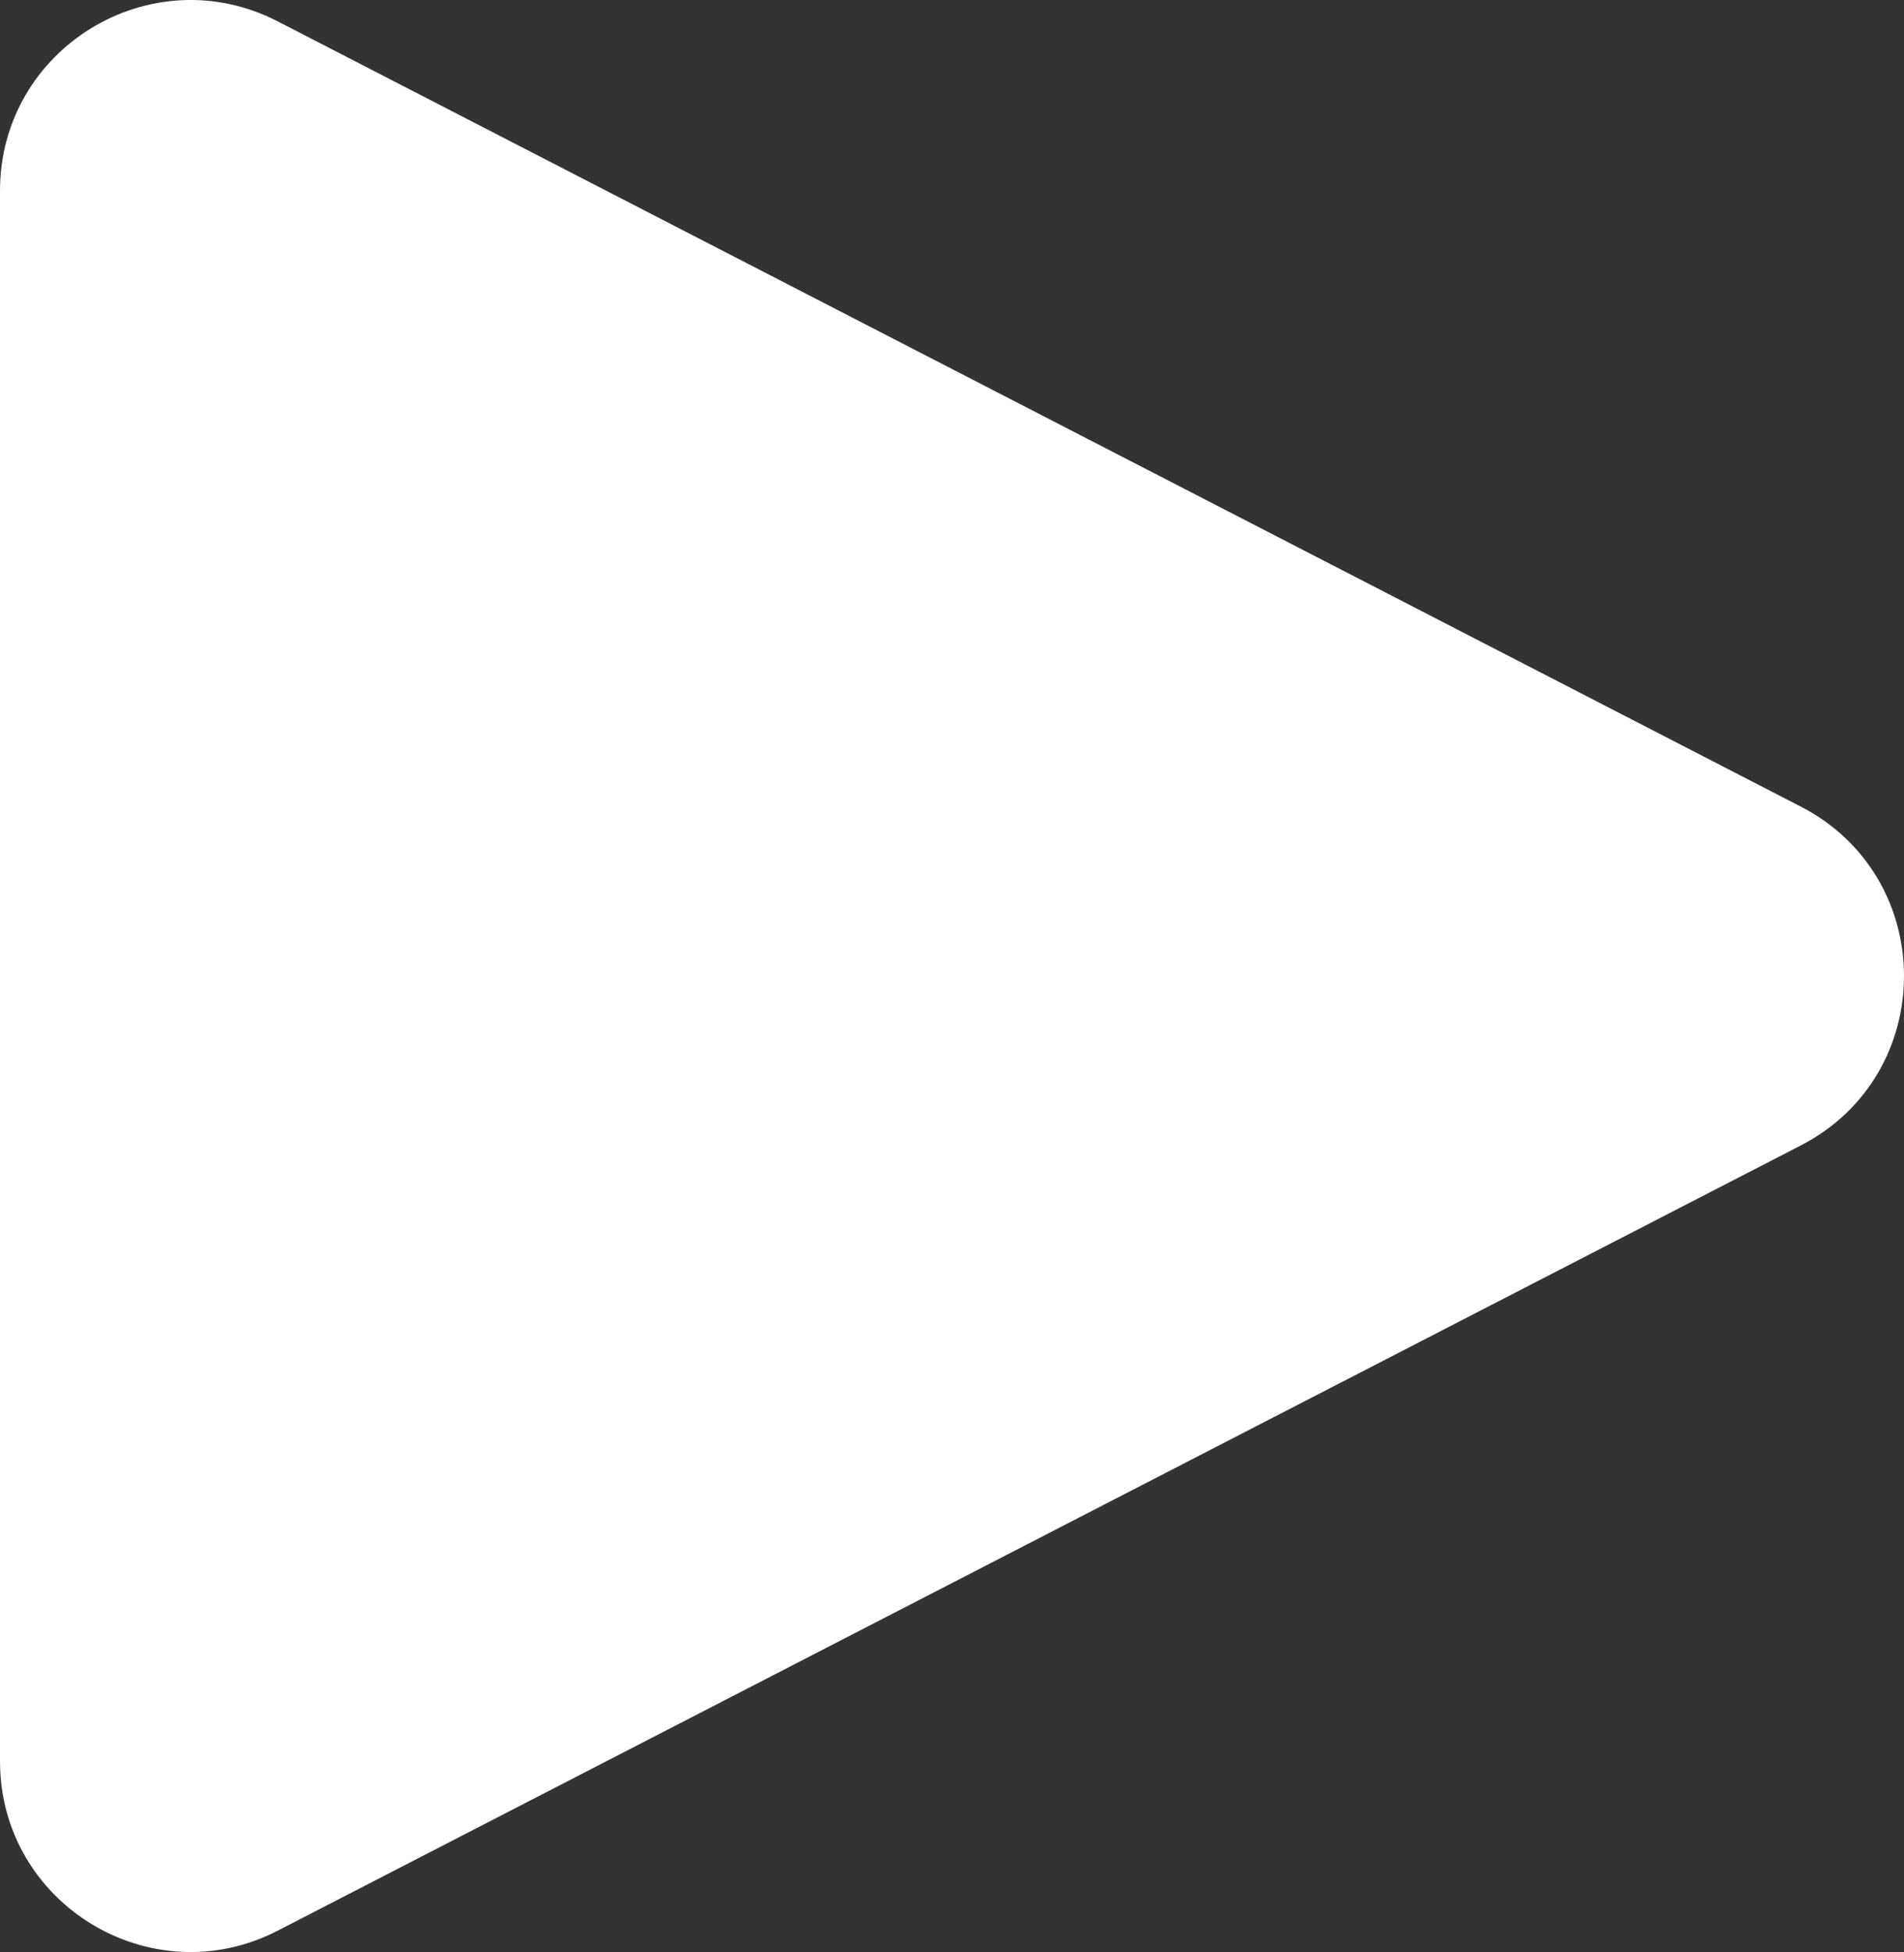<svg width="99.921" height="102.401" viewBox="0 0 99.921 102.401" fill="none" xmlns="http://www.w3.org/2000/svg" xmlns:xlink="http://www.w3.org/1999/xlink">
	<rect x="0" y="0" width="99.921" height="102.401" fill="#333333" stroke="none"/>
	<desc>
			Created with Pixso.
	</desc>
	<defs/>
	<path id="Polygon 1" d="M94.502 42.312L14.581 1.124C7.926 -2.306 0 2.526 0 10.013L0 92.388C0 99.875 7.926 104.707 14.581 101.277L94.502 60.09C101.727 56.366 101.727 46.035 94.502 42.312Z" fill="#FFFFFF" fill-opacity="1" fill-rule="evenodd"/>
</svg>
